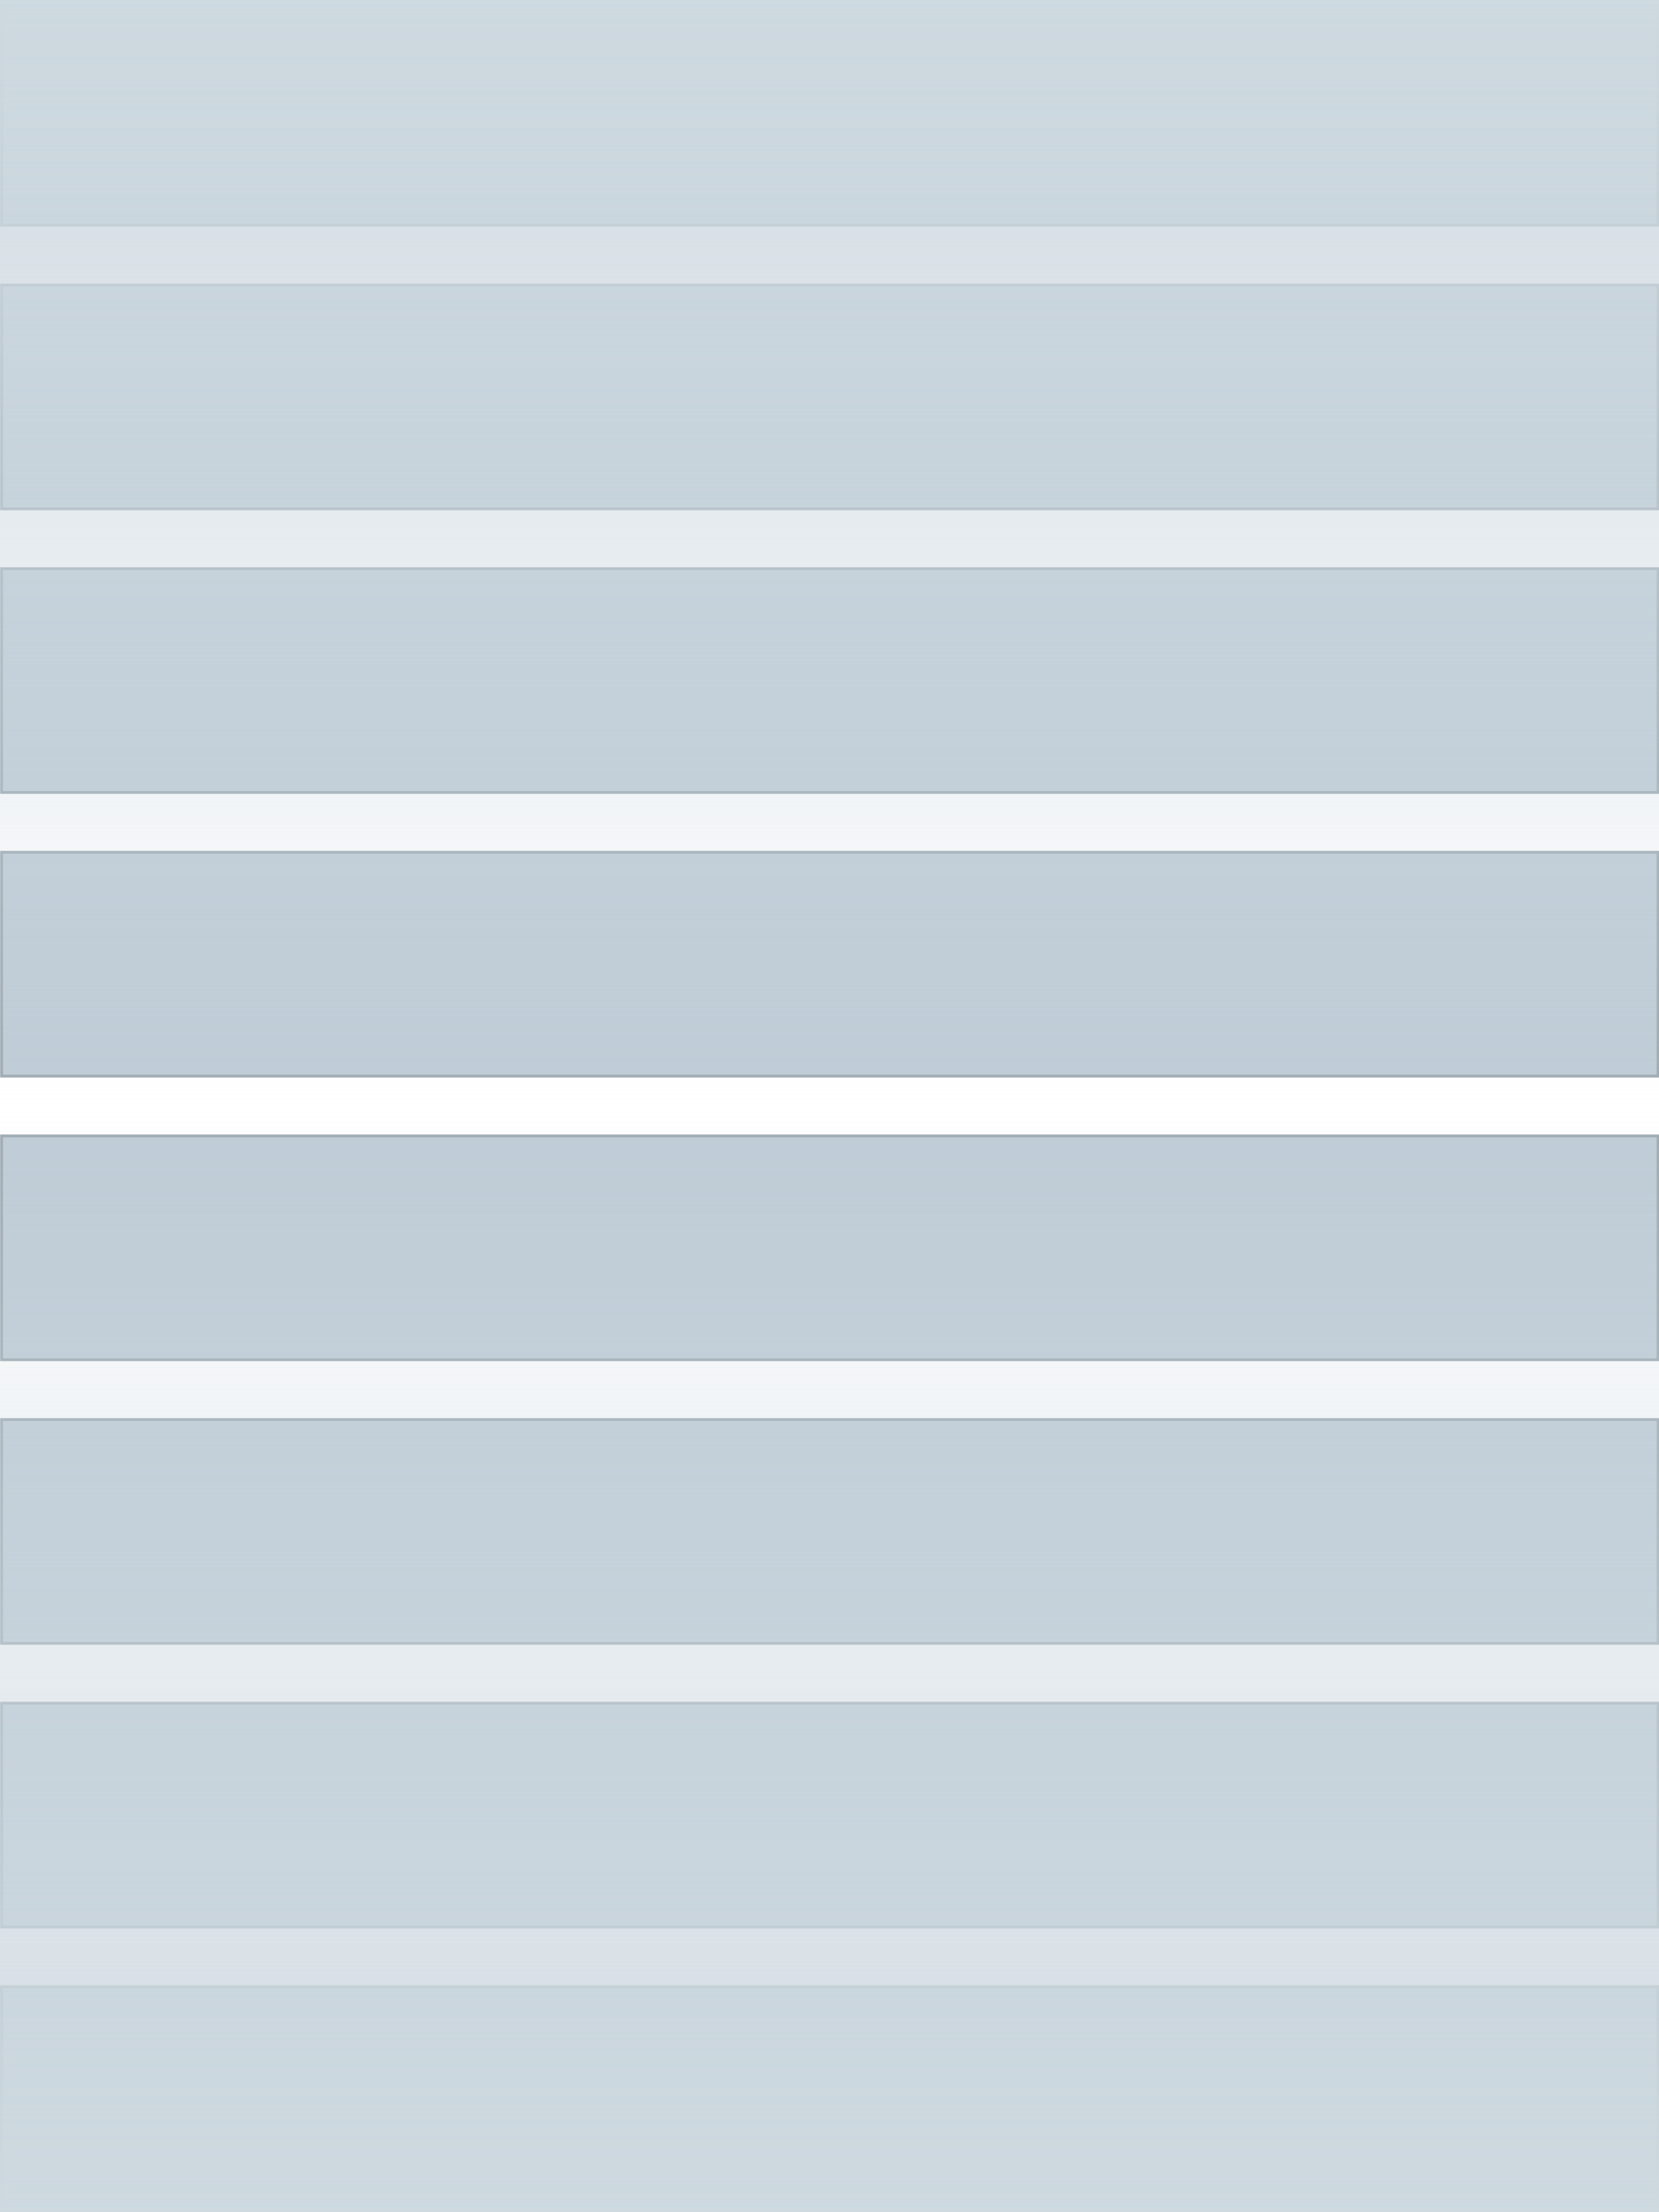<?xml version="1.0" encoding="UTF-8" standalone="no"?>
<!DOCTYPE svg PUBLIC "-//W3C//DTD SVG 1.1//EN" "http://www.w3.org/Graphics/SVG/1.1/DTD/svg11.dtd">
<svg width="100%" height="100%" viewBox="0 0 600 800" version="1.1" xmlns="http://www.w3.org/2000/svg" xmlns:xlink="http://www.w3.org/1999/xlink" xml:space="preserve" xmlns:serif="http://www.serif.com/" style="fill-rule:evenodd;clip-rule:evenodd;stroke-linejoin:round;stroke-miterlimit:2;">
    <g transform="matrix(2.632,0,0,0.482,-415.789,-14.471)">
        <rect x="158" y="30" width="228" height="170" style="fill:rgb(191,204,214);"/>
        <path d="M386,30L158,30L158,200L386,200L386,30ZM158.38,32.073L158.38,197.927L385.62,197.927L385.62,32.073L158.38,32.073Z" style="fill-opacity:0.17;"/>
    </g>
    <g transform="matrix(2.632,0,0,0.482,-415.789,88.101)">
        <rect x="158" y="30" width="228" height="170" style="fill:rgb(191,204,214);"/>
        <path d="M386,30L158,30L158,200L386,200L386,30ZM158.38,32.073L158.38,197.927L385.62,197.927L385.62,32.073L158.38,32.073Z" style="fill-opacity:0.17;"/>
    </g>
    <g transform="matrix(2.632,0,0,0.482,-415.789,190.672)">
        <rect x="158" y="30" width="228" height="170" style="fill:rgb(191,204,214);"/>
        <path d="M386,30L158,30L158,200L386,200L386,30ZM158.38,32.073L158.38,197.927L385.62,197.927L385.62,32.073L158.38,32.073Z" style="fill-opacity:0.17;"/>
    </g>
    <g transform="matrix(2.632,0,0,0.482,-415.789,293.244)">
        <rect x="158" y="30" width="228" height="170" style="fill:rgb(191,204,214);"/>
        <path d="M386,30L158,30L158,200L386,200L386,30ZM158.38,32.073L158.38,197.927L385.62,197.927L385.62,32.073L158.38,32.073Z" style="fill-opacity:0.17;"/>
    </g>
    <g transform="matrix(2.632,0,0,0.482,-415.789,703.529)">
        <rect x="158" y="30" width="228" height="170" style="fill:rgb(191,204,214);"/>
        <path d="M386,30L158,30L158,200L386,200L386,30ZM158.38,32.073L158.38,197.927L385.62,197.927L385.62,32.073L158.38,32.073Z" style="fill-opacity:0.17;"/>
    </g>
    <g transform="matrix(2.632,0,0,0.482,-415.789,703.529)">
        <rect x="158" y="30" width="228" height="170" style="fill:rgb(191,204,214);"/>
        <path d="M386,30L158,30L158,200L386,200L386,30ZM158.38,32.073L158.38,197.927L385.62,197.927L385.62,32.073L158.38,32.073Z" style="fill-opacity:0.17;"/>
    </g>
    <g transform="matrix(2.632,0,0,0.482,-415.789,600.958)">
        <rect x="158" y="30" width="228" height="170" style="fill:rgb(191,204,214);"/>
        <path d="M386,30L158,30L158,200L386,200L386,30ZM158.38,32.073L158.38,197.927L385.62,197.927L385.62,32.073L158.38,32.073Z" style="fill-opacity:0.17;"/>
    </g>
    <g transform="matrix(2.632,0,0,0.482,-415.789,498.387)">
        <rect x="158" y="30" width="228" height="170" style="fill:rgb(191,204,214);"/>
        <path d="M386,30L158,30L158,200L386,200L386,30ZM158.38,32.073L158.38,197.927L385.62,197.927L385.62,32.073L158.38,32.073Z" style="fill-opacity:0.17;"/>
    </g>
    <g transform="matrix(2.632,0,0,0.482,-415.789,395.815)">
        <rect x="158" y="30" width="228" height="170" style="fill:rgb(191,204,214);"/>
        <path d="M386,30L158,30L158,200L386,200L386,30ZM158.38,32.073L158.38,197.927L385.62,197.927L385.62,32.073L158.38,32.073Z" style="fill-opacity:0.17;"/>
    </g>
    <g transform="matrix(4.08216e-17,0.667,-3.681,2.25395e-16,600,-2.67585e-14)">
        <rect x="0" y="0" width="600" height="163" style="fill:url(#_Linear1);"/>
    </g>
    <g transform="matrix(1.54074e-32,-0.667,-3.681,-6.76185e-16,600,800)">
        <rect x="0" y="0" width="600" height="163" style="fill:url(#_Linear2);"/>
    </g>
    <defs>
        <linearGradient id="_Linear1" x1="0" y1="0" x2="1" y2="0" gradientUnits="userSpaceOnUse" gradientTransform="matrix(600,0,0,163,0,81.5)"><stop offset="0" style="stop-color:rgb(206,217,224);stop-opacity:1"/><stop offset="1" style="stop-color:rgb(206,217,224);stop-opacity:0"/></linearGradient>
        <linearGradient id="_Linear2" x1="0" y1="0" x2="1" y2="0" gradientUnits="userSpaceOnUse" gradientTransform="matrix(600,0,0,163,0,81.5)"><stop offset="0" style="stop-color:rgb(206,217,224);stop-opacity:1"/><stop offset="1" style="stop-color:rgb(206,217,224);stop-opacity:0"/></linearGradient>
    </defs>
</svg>
